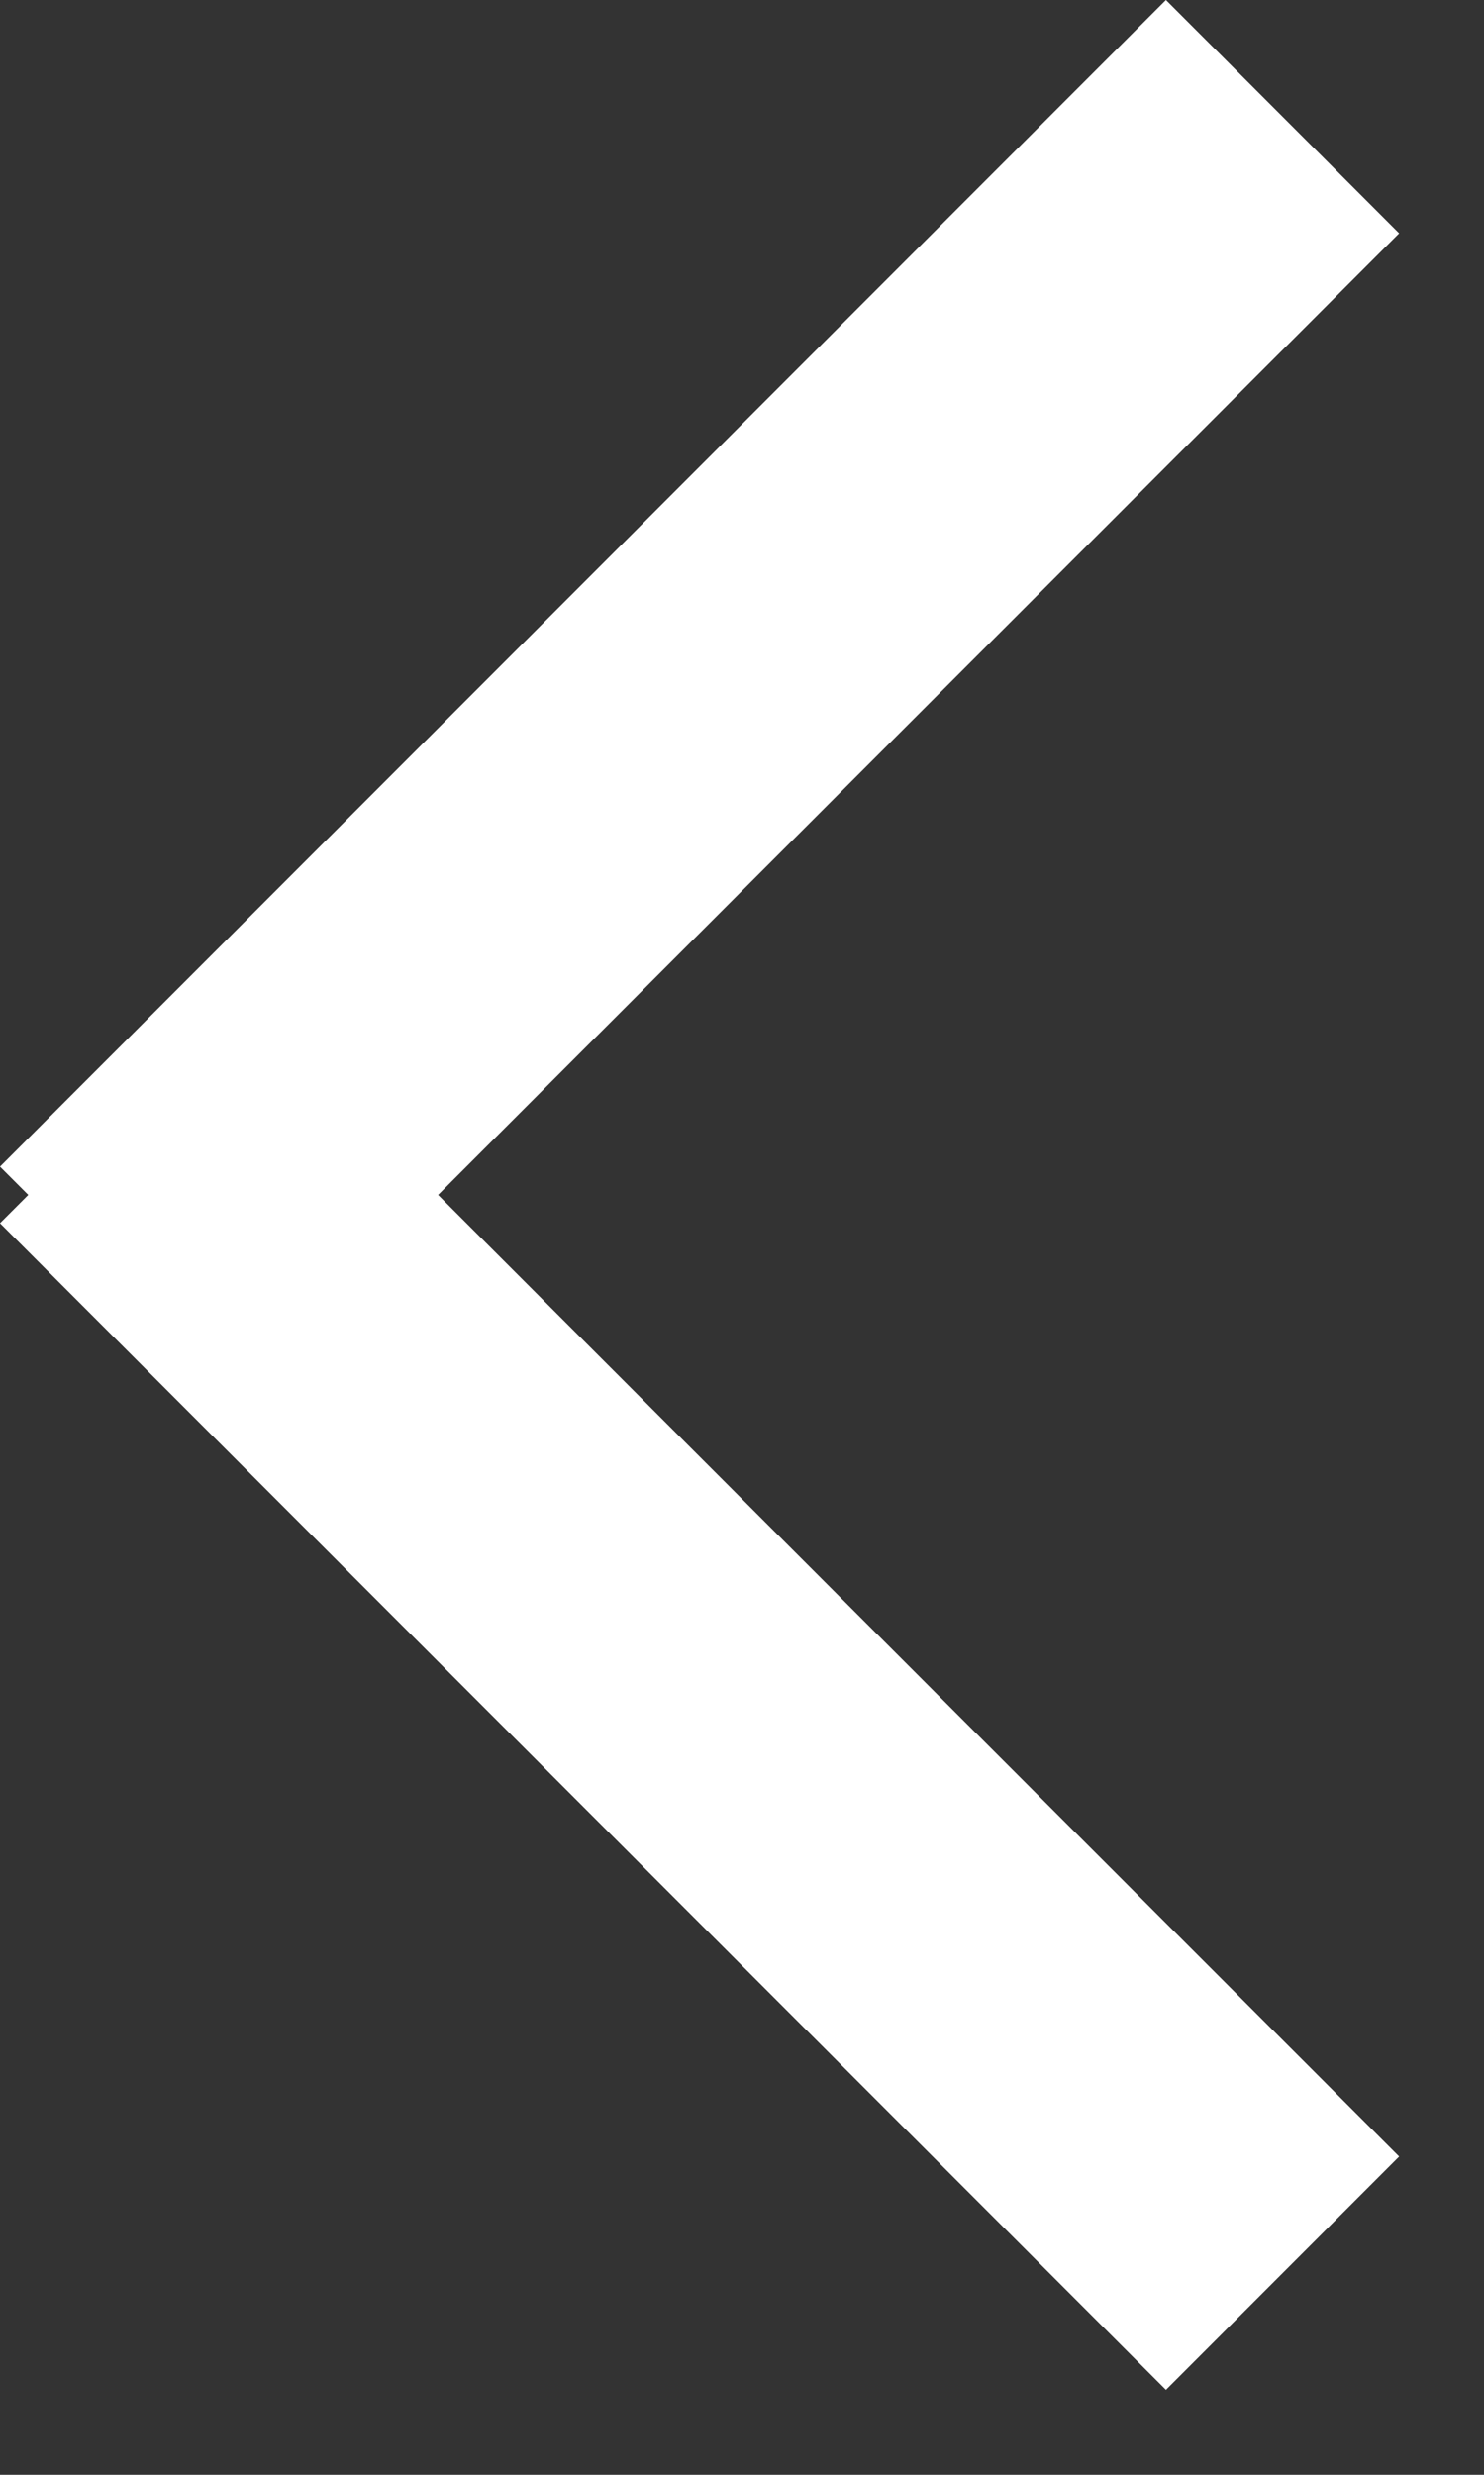 <svg width="9" height="15" viewBox="0 0 9 15" fill="none" xmlns="http://www.w3.org/2000/svg">
<rect x="0" y="0" width="9" height="15" fill="#333333" stroke="none"/>
<rect x="7.071" width="2" height="10" transform="rotate(45 7.071 0)" fill="white"/>
<rect y="7.414" width="2" height="10" transform="rotate(-45 0 7.414)" fill="white"/>
</svg>
